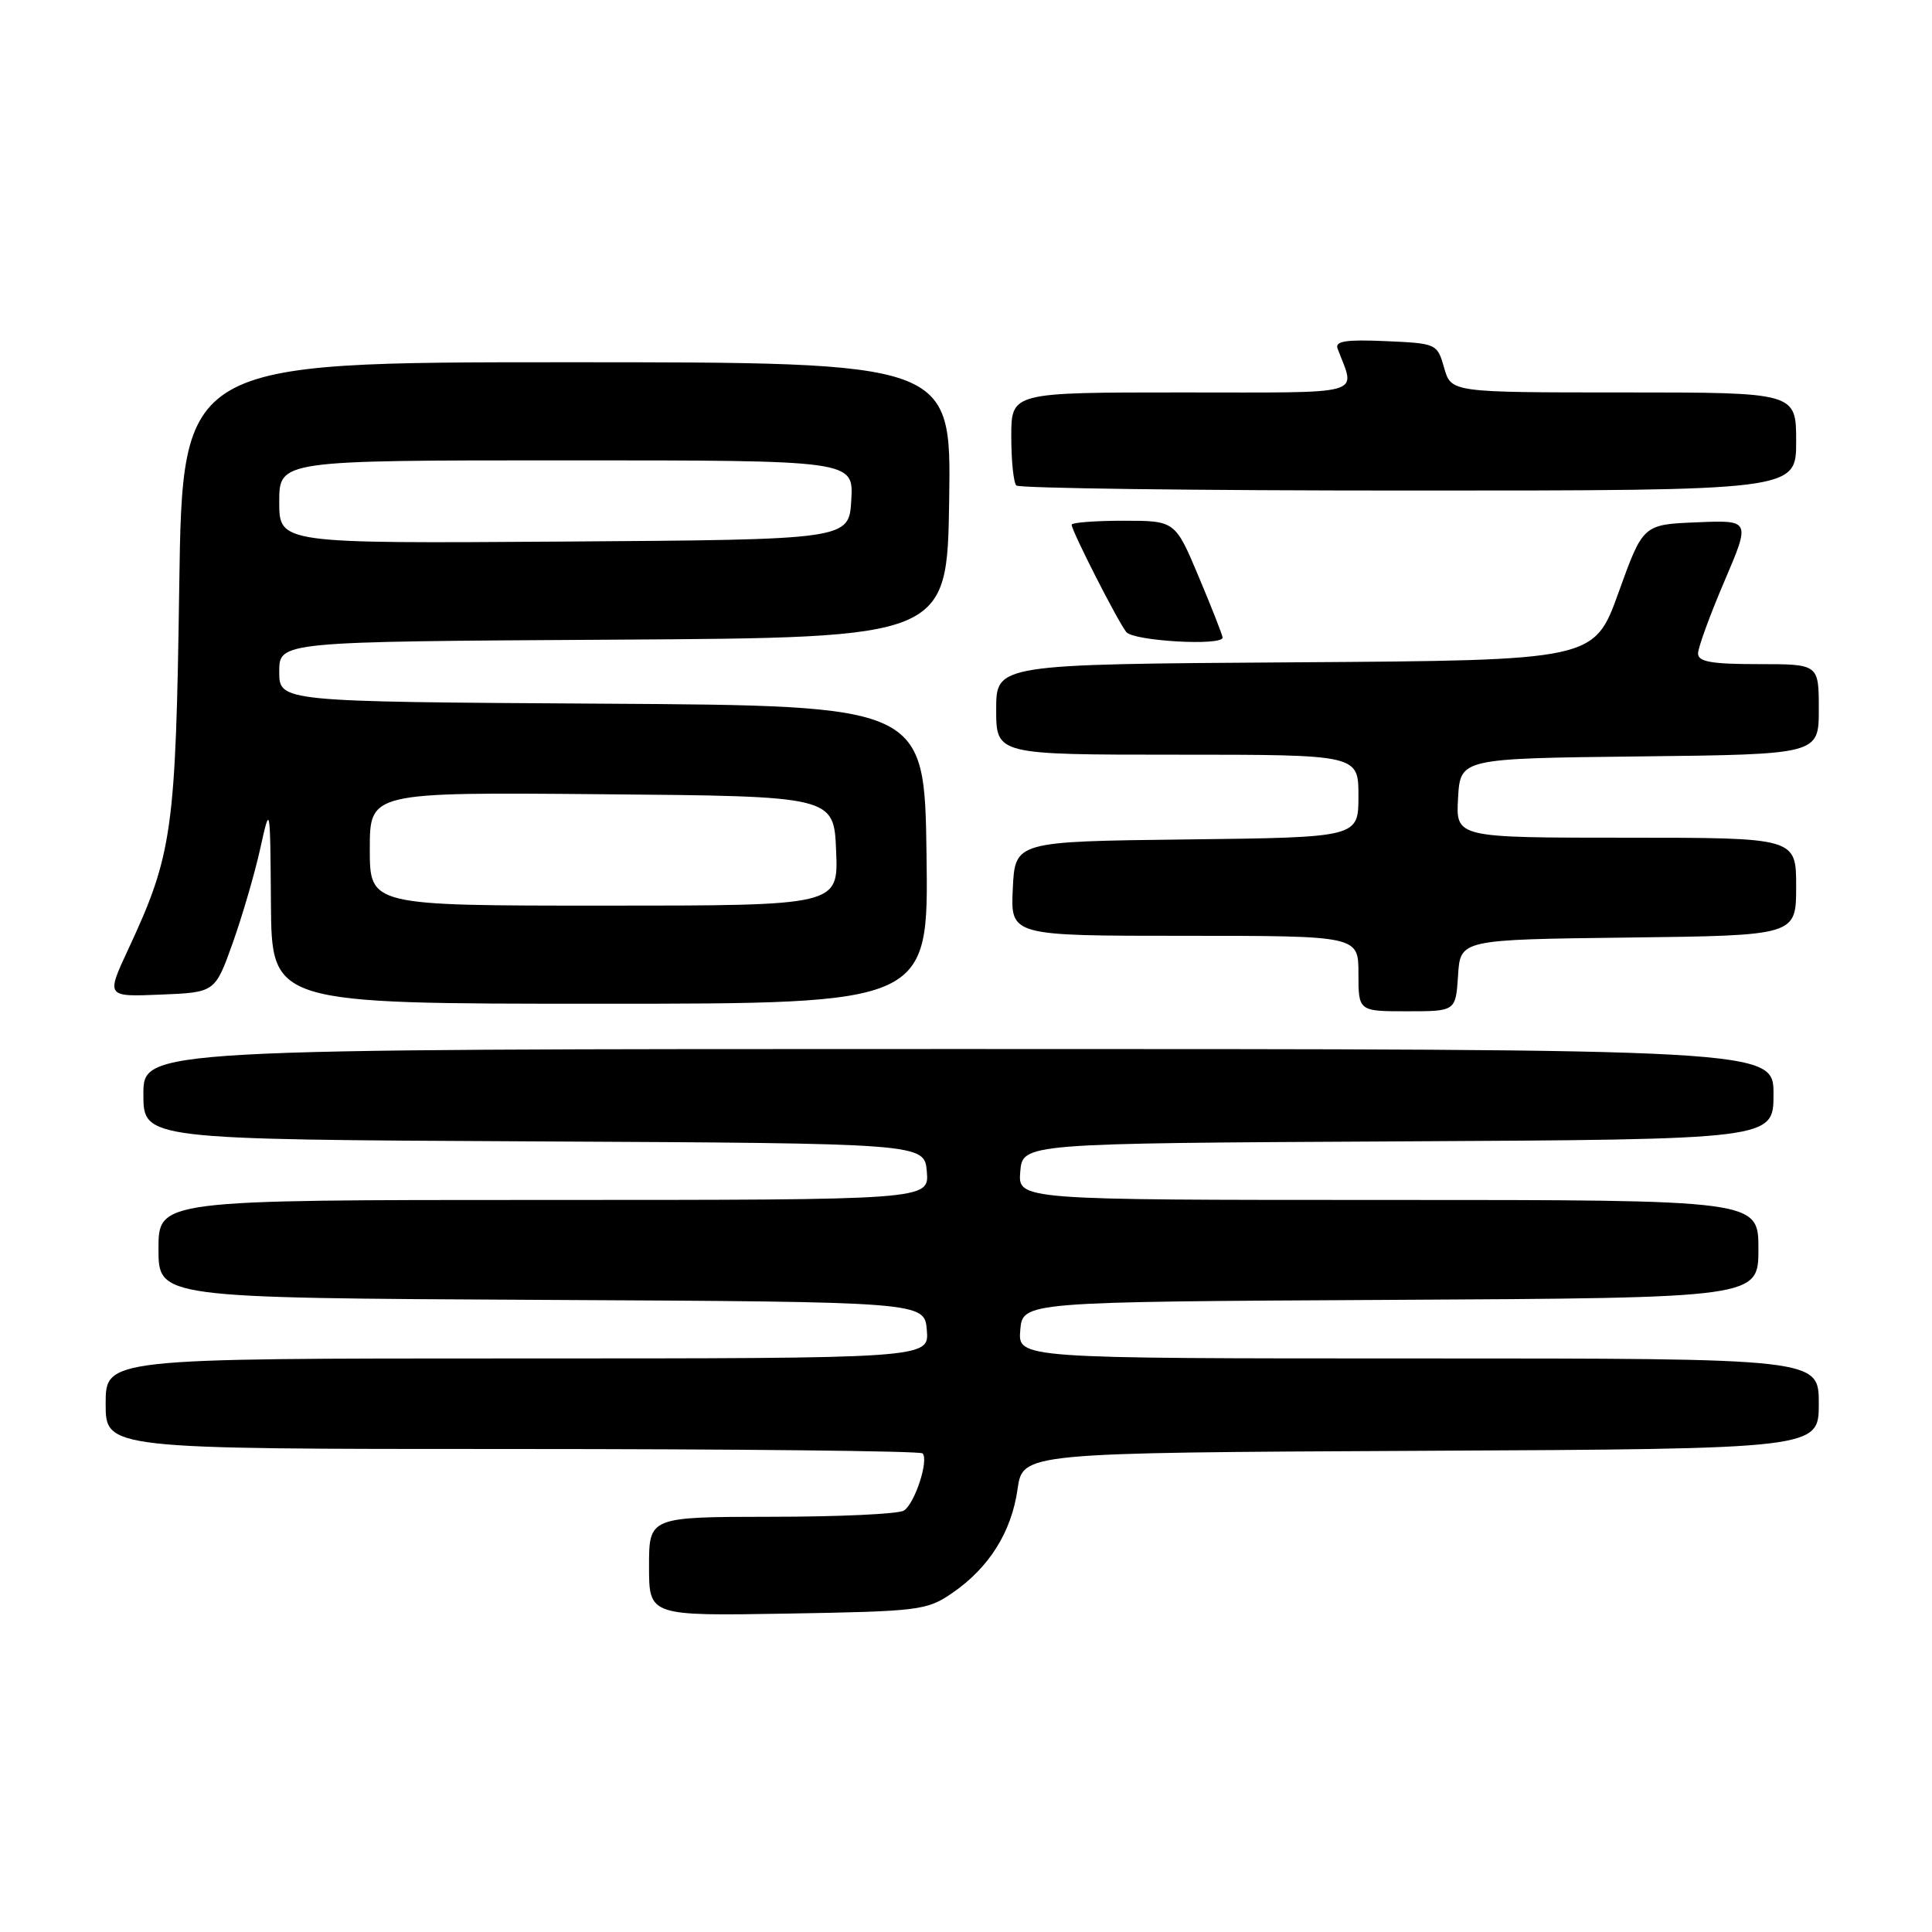 <?xml version="1.0" encoding="UTF-8" standalone="no"?>
<!DOCTYPE svg PUBLIC "-//W3C//DTD SVG 1.1//EN" "http://www.w3.org/Graphics/SVG/1.1/DTD/svg11.dtd" >
<svg xmlns="http://www.w3.org/2000/svg" xmlns:xlink="http://www.w3.org/1999/xlink" version="1.1" viewBox="0 0 256 256">
 <g >
 <path fill="currentColor"
d=" M 126.17 211.09 C 131.05 207.74 134.02 203.02 134.83 197.33 C 135.52 192.50 135.52 192.50 188.26 192.24 C 241.00 191.98 241.00 191.98 241.00 185.99 C 241.00 180.00 241.00 180.00 187.94 180.00 C 134.88 180.00 134.88 180.00 135.19 176.25 C 135.50 172.50 135.50 172.50 184.25 172.24 C 233.00 171.98 233.00 171.98 233.00 165.49 C 233.00 159.00 233.00 159.00 183.94 159.00 C 134.88 159.00 134.88 159.00 135.19 155.25 C 135.50 151.50 135.50 151.50 185.25 151.24 C 235.00 150.98 235.00 150.98 235.00 144.99 C 235.00 139.00 235.00 139.00 127.00 139.00 C 19.00 139.00 19.00 139.00 19.00 144.99 C 19.00 150.98 19.00 150.98 70.75 151.24 C 122.50 151.50 122.50 151.50 122.81 155.25 C 123.12 159.00 123.12 159.00 72.06 159.00 C 21.00 159.00 21.00 159.00 21.00 165.49 C 21.00 171.98 21.00 171.98 71.75 172.24 C 122.50 172.50 122.50 172.50 122.81 176.25 C 123.12 180.00 123.12 180.00 68.56 180.00 C 14.00 180.00 14.00 180.00 14.00 186.00 C 14.00 192.00 14.00 192.00 67.83 192.00 C 97.44 192.00 121.93 192.26 122.24 192.58 C 123.11 193.44 121.22 199.24 119.77 200.16 C 119.07 200.61 111.19 200.98 102.25 200.98 C 86.00 201.00 86.00 201.00 86.00 207.56 C 86.00 214.12 86.00 214.12 104.33 213.81 C 121.80 213.51 122.82 213.39 126.17 211.09 Z  M 193.20 129.25 C 193.50 124.50 193.50 124.50 215.75 124.23 C 238.00 123.96 238.00 123.96 238.00 117.48 C 238.00 111.00 238.00 111.00 215.45 111.00 C 192.90 111.00 192.90 111.00 193.20 105.75 C 193.50 100.50 193.50 100.50 217.25 100.23 C 241.00 99.96 241.00 99.96 241.00 93.98 C 241.00 88.00 241.00 88.00 233.00 88.00 C 226.78 88.00 225.00 87.69 225.00 86.59 C 225.00 85.81 226.57 81.52 228.48 77.05 C 231.96 68.91 231.96 68.91 224.84 69.21 C 217.71 69.50 217.71 69.50 214.47 78.50 C 211.23 87.50 211.23 87.50 171.62 87.76 C 132.00 88.02 132.00 88.02 132.00 94.01 C 132.00 100.00 132.00 100.00 156.00 100.00 C 180.00 100.00 180.00 100.00 180.00 105.48 C 180.00 110.96 180.00 110.96 157.25 111.23 C 134.50 111.50 134.50 111.50 134.20 117.75 C 133.90 124.00 133.90 124.00 156.95 124.00 C 180.00 124.00 180.00 124.00 180.00 129.00 C 180.00 134.00 180.00 134.00 186.45 134.00 C 192.89 134.00 192.89 134.00 193.20 129.25 Z  M 122.77 113.25 C 122.50 93.50 122.50 93.50 79.75 93.24 C 37.00 92.98 37.00 92.98 37.00 89.00 C 37.00 85.02 37.00 85.02 81.25 84.76 C 125.50 84.50 125.50 84.50 125.77 66.25 C 126.05 48.00 126.05 48.00 75.11 48.00 C 24.18 48.00 24.18 48.00 23.75 77.75 C 23.29 110.08 22.85 113.22 16.99 125.79 C 14.06 132.09 14.06 132.09 21.28 131.79 C 28.49 131.50 28.49 131.50 30.82 125.00 C 32.09 121.42 33.74 115.80 34.47 112.50 C 35.80 106.50 35.80 106.50 35.90 119.75 C 36.00 133.00 36.00 133.00 79.52 133.00 C 123.04 133.00 123.04 133.00 122.77 113.25 Z  M 162.00 84.48 C 162.00 84.19 160.59 80.59 158.86 76.48 C 155.72 69.00 155.72 69.00 148.86 69.00 C 145.09 69.00 142.00 69.24 142.00 69.53 C 142.00 70.35 148.11 82.34 149.24 83.75 C 150.20 84.95 162.00 85.62 162.00 84.48 Z  M 238.00 58.50 C 238.00 52.00 238.00 52.00 215.14 52.00 C 192.29 52.00 192.29 52.00 191.36 48.75 C 190.44 45.53 190.36 45.50 183.59 45.20 C 178.31 44.97 176.86 45.20 177.24 46.20 C 179.61 52.52 181.47 52.00 156.57 52.00 C 134.00 52.00 134.00 52.00 134.00 57.83 C 134.00 61.04 134.30 63.97 134.67 64.33 C 135.03 64.70 158.43 65.00 186.67 65.00 C 238.00 65.00 238.00 65.00 238.00 58.50 Z  M 49.00 112.49 C 49.00 104.97 49.00 104.97 79.75 105.24 C 110.50 105.50 110.50 105.50 110.79 112.75 C 111.09 120.00 111.09 120.00 80.04 120.00 C 49.00 120.00 49.00 120.00 49.00 112.49 Z  M 37.00 66.51 C 37.00 61.00 37.00 61.00 75.05 61.00 C 113.10 61.00 113.10 61.00 112.80 66.25 C 112.50 71.50 112.50 71.50 74.75 71.76 C 37.00 72.02 37.00 72.02 37.00 66.51 Z "/>
</g>
</svg>